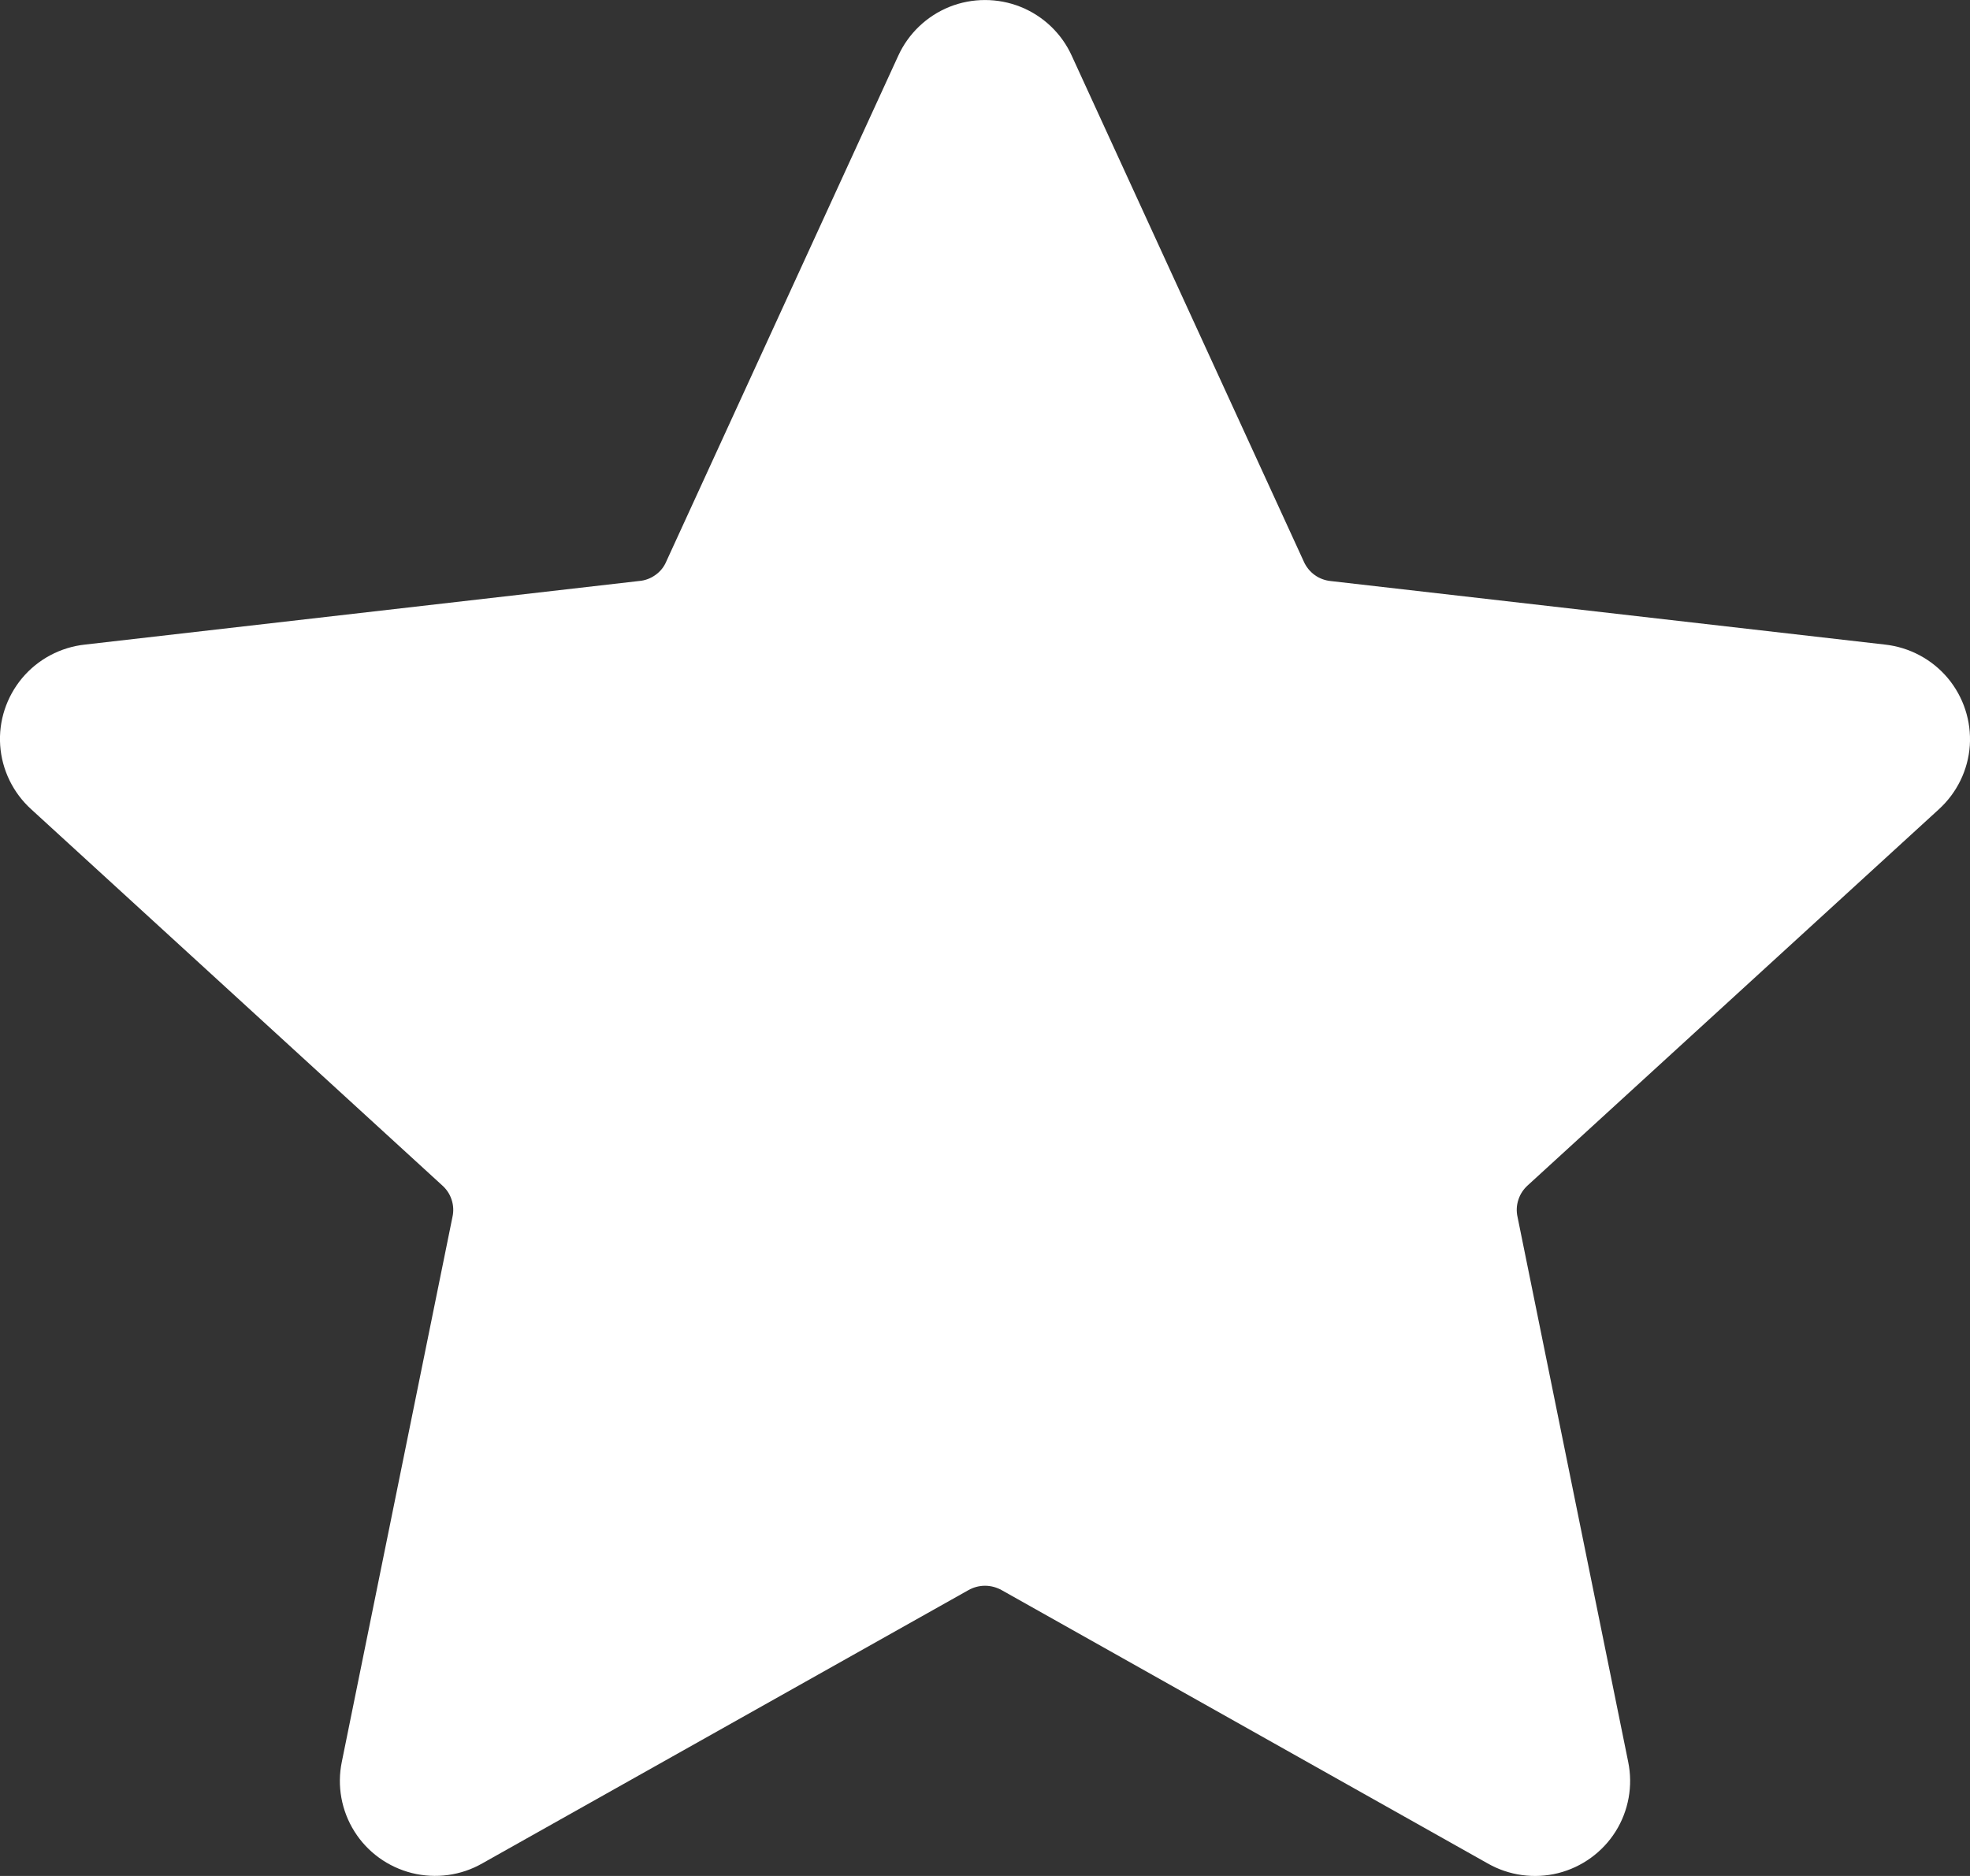 <svg width="21" height="20" viewBox="0 0 21 20" fill="none" xmlns="http://www.w3.org/2000/svg">
<rect x="0" y="0" width="21" height="20" fill="#333333" stroke="none"/>
<path fill-rule="evenodd" clip-rule="evenodd" d="M11.426 0.597L13.898 5.986C13.923 6.043 13.963 6.093 14.014 6.13C14.065 6.167 14.125 6.189 14.188 6.195L20.094 6.872C20.355 6.901 20.595 7.029 20.763 7.229C20.931 7.43 21.015 7.687 20.998 7.948C20.98 8.209 20.861 8.452 20.668 8.628L16.288 12.635C16.241 12.677 16.205 12.73 16.186 12.79C16.166 12.85 16.163 12.914 16.177 12.975L17.356 18.782C17.409 19.038 17.361 19.305 17.222 19.526C17.083 19.747 16.863 19.906 16.609 19.97C16.355 20.033 16.085 19.996 15.858 19.866L10.68 16.954C10.625 16.923 10.563 16.906 10.5 16.906C10.437 16.906 10.375 16.923 10.321 16.954L5.141 19.866V19.866C4.914 19.996 4.645 20.032 4.391 19.969C4.137 19.905 3.917 19.747 3.778 19.525C3.639 19.304 3.591 19.038 3.644 18.782L4.823 12.975C4.837 12.914 4.834 12.85 4.814 12.79C4.795 12.73 4.759 12.677 4.711 12.635L0.333 8.628C0.139 8.452 0.02 8.208 0.002 7.947C-0.016 7.686 0.069 7.429 0.237 7.228C0.405 7.028 0.645 6.9 0.906 6.872L6.814 6.194C6.877 6.189 6.937 6.166 6.988 6.129C7.039 6.093 7.079 6.043 7.103 5.985L9.574 0.597C9.682 0.359 9.878 0.171 10.121 0.073C10.364 -0.024 10.636 -0.024 10.879 0.073C11.123 0.171 11.319 0.359 11.426 0.597L11.426 0.597Z" fill="white"/>
</svg>
